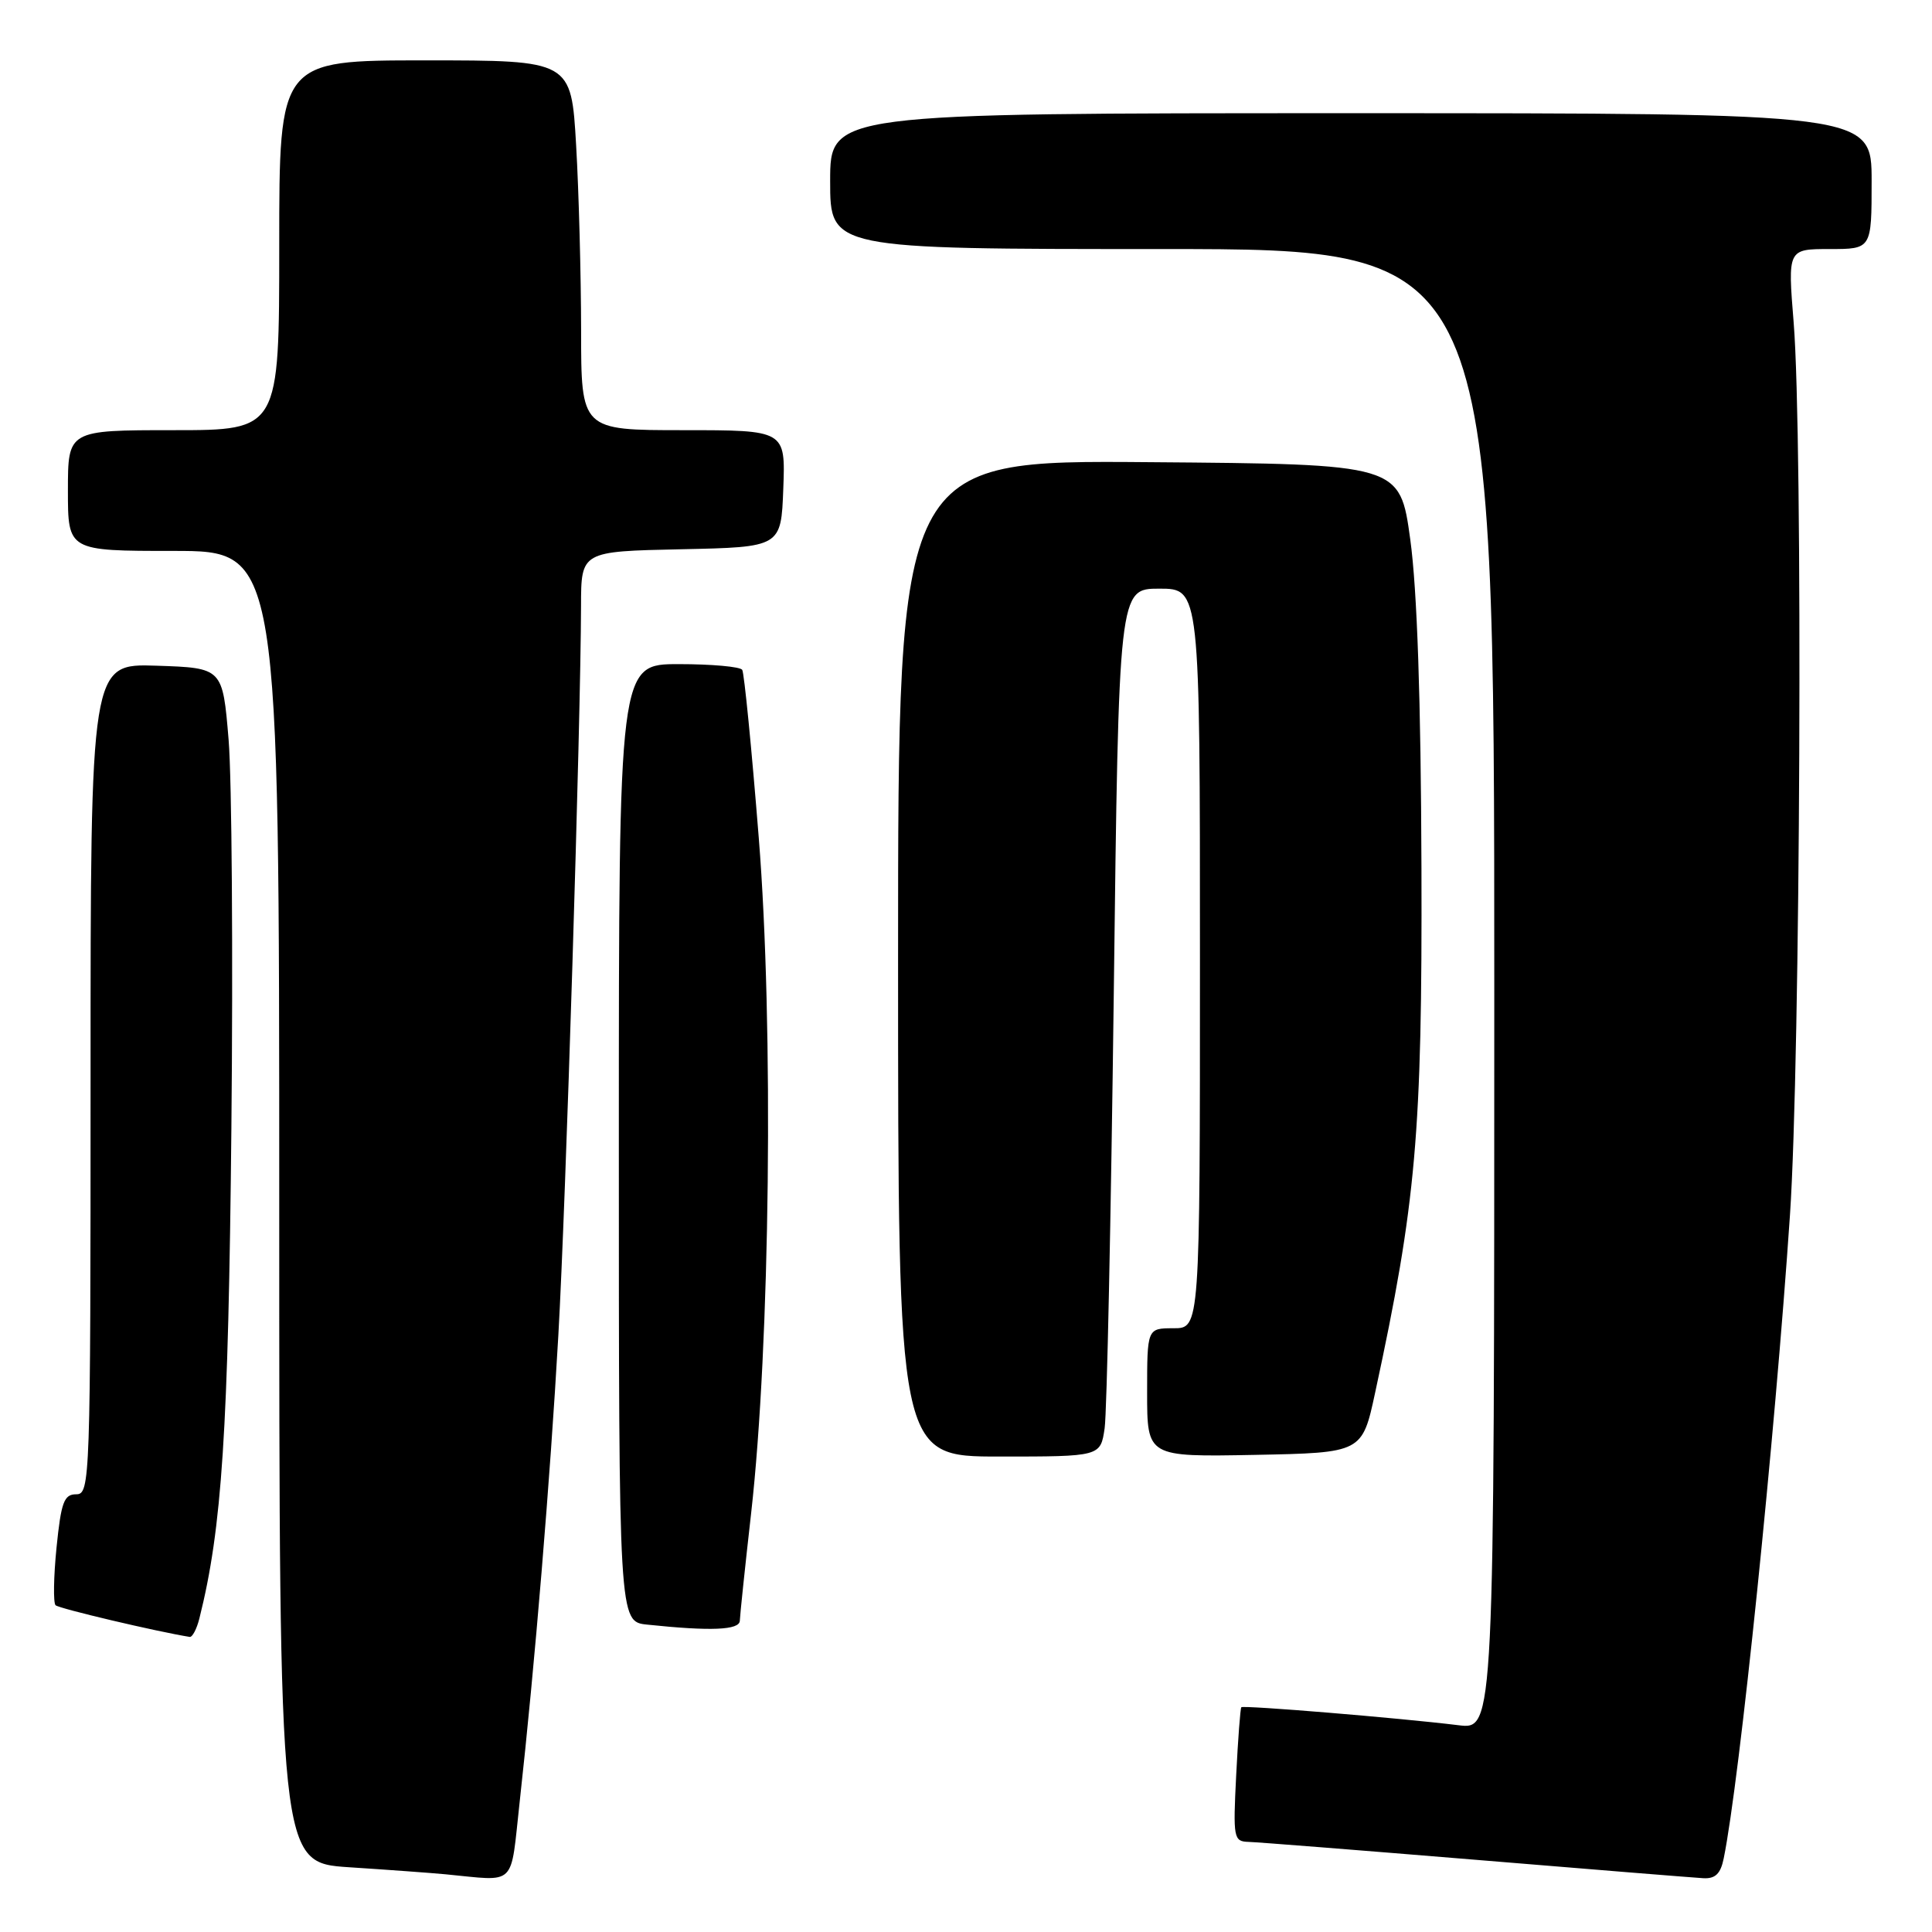 <?xml version="1.0" encoding="UTF-8" standalone="no"?>
<!DOCTYPE svg PUBLIC "-//W3C//DTD SVG 1.1//EN" "http://www.w3.org/Graphics/SVG/1.1/DTD/svg11.dtd" >
<svg xmlns="http://www.w3.org/2000/svg" xmlns:xlink="http://www.w3.org/1999/xlink" version="1.1" viewBox="0 0 256 256">
 <g >
 <path fill="currentColor"
d=" M 68.86 238.75 C 70.85 220.81 72.90 196.07 73.98 177.00 C 74.98 159.47 76.95 95.80 76.99 80.28 C 77.00 73.06 77.00 73.06 90.25 72.78 C 103.50 72.50 103.50 72.50 103.79 64.75 C 104.08 57.00 104.08 57.00 90.54 57.00 C 77.00 57.00 77.00 57.00 77.00 43.75 C 76.99 36.46 76.70 25.44 76.34 19.25 C 75.69 8.00 75.69 8.00 56.35 8.00 C 37.00 8.00 37.00 8.00 37.00 32.50 C 37.00 57.00 37.00 57.00 23.00 57.00 C 9.00 57.00 9.00 57.00 9.00 65.00 C 9.00 73.00 9.00 73.00 23.00 73.00 C 37.00 73.00 37.00 73.00 37.00 159.91 C 37.00 246.81 37.00 246.81 46.25 247.42 C 51.34 247.75 57.08 248.17 59.00 248.35 C 68.59 249.26 67.59 250.23 68.86 238.75 Z  M 228.40 246.25 C 230.50 236.01 235.19 190.43 237.18 161.00 C 238.57 140.41 238.91 58.08 237.67 42.75 C 236.88 33.00 236.88 33.00 242.44 33.00 C 248.00 33.00 248.00 33.00 248.00 24.00 C 248.00 15.00 248.00 15.00 179.00 15.00 C 110.00 15.00 110.00 15.00 110.00 24.00 C 110.00 33.00 110.00 33.00 154.00 33.00 C 198.00 33.00 198.00 33.00 198.00 131.09 C 198.00 229.19 198.00 229.19 193.25 228.60 C 185.34 227.63 164.74 225.93 164.48 226.22 C 164.35 226.38 164.04 230.44 163.80 235.25 C 163.38 243.56 163.46 244.00 165.43 244.06 C 166.57 244.09 180.10 245.16 195.50 246.43 C 210.90 247.71 224.48 248.80 225.67 248.87 C 227.28 248.97 227.99 248.29 228.40 246.25 Z  M 26.42 214.45 C 29.42 202.50 30.26 189.60 30.66 149.50 C 30.89 126.40 30.72 103.22 30.29 98.00 C 29.50 88.50 29.50 88.50 20.75 88.21 C 12.00 87.92 12.00 87.92 12.00 142.96 C 12.00 196.35 11.94 198.00 10.10 198.00 C 8.48 198.00 8.10 199.04 7.49 205.06 C 7.10 208.94 7.05 212.38 7.36 212.70 C 7.80 213.14 20.83 216.21 25.14 216.90 C 25.49 216.95 26.07 215.85 26.42 214.45 Z  M 98.03 214.75 C 98.05 214.06 98.72 207.65 99.53 200.50 C 102.05 178.19 102.53 135.81 100.54 111.01 C 99.60 99.20 98.61 89.19 98.35 88.76 C 98.09 88.34 94.31 88.00 89.94 88.00 C 82.00 88.00 82.00 88.00 82.00 151.44 C 82.00 214.88 82.00 214.88 85.75 215.27 C 94.21 216.16 98.00 216.00 98.03 214.75 Z  M 146.37 189.25 C 146.67 187.19 147.21 161.31 147.58 131.75 C 148.24 78.00 148.24 78.00 153.62 78.00 C 159.00 78.00 159.00 78.00 159.00 127.00 C 159.00 176.00 159.00 176.00 155.50 176.00 C 152.00 176.00 152.00 176.00 152.00 184.53 C 152.00 193.05 152.00 193.05 166.25 192.78 C 180.50 192.50 180.50 192.50 182.22 184.50 C 187.65 159.36 188.46 150.20 188.35 115.00 C 188.28 92.73 187.78 78.15 186.87 71.50 C 185.50 61.50 185.50 61.50 152.25 61.24 C 119.00 60.97 119.00 60.97 119.00 126.99 C 119.00 193.00 119.00 193.00 132.41 193.00 C 145.82 193.00 145.82 193.00 146.37 189.25 Z "/>
</g>
</svg>